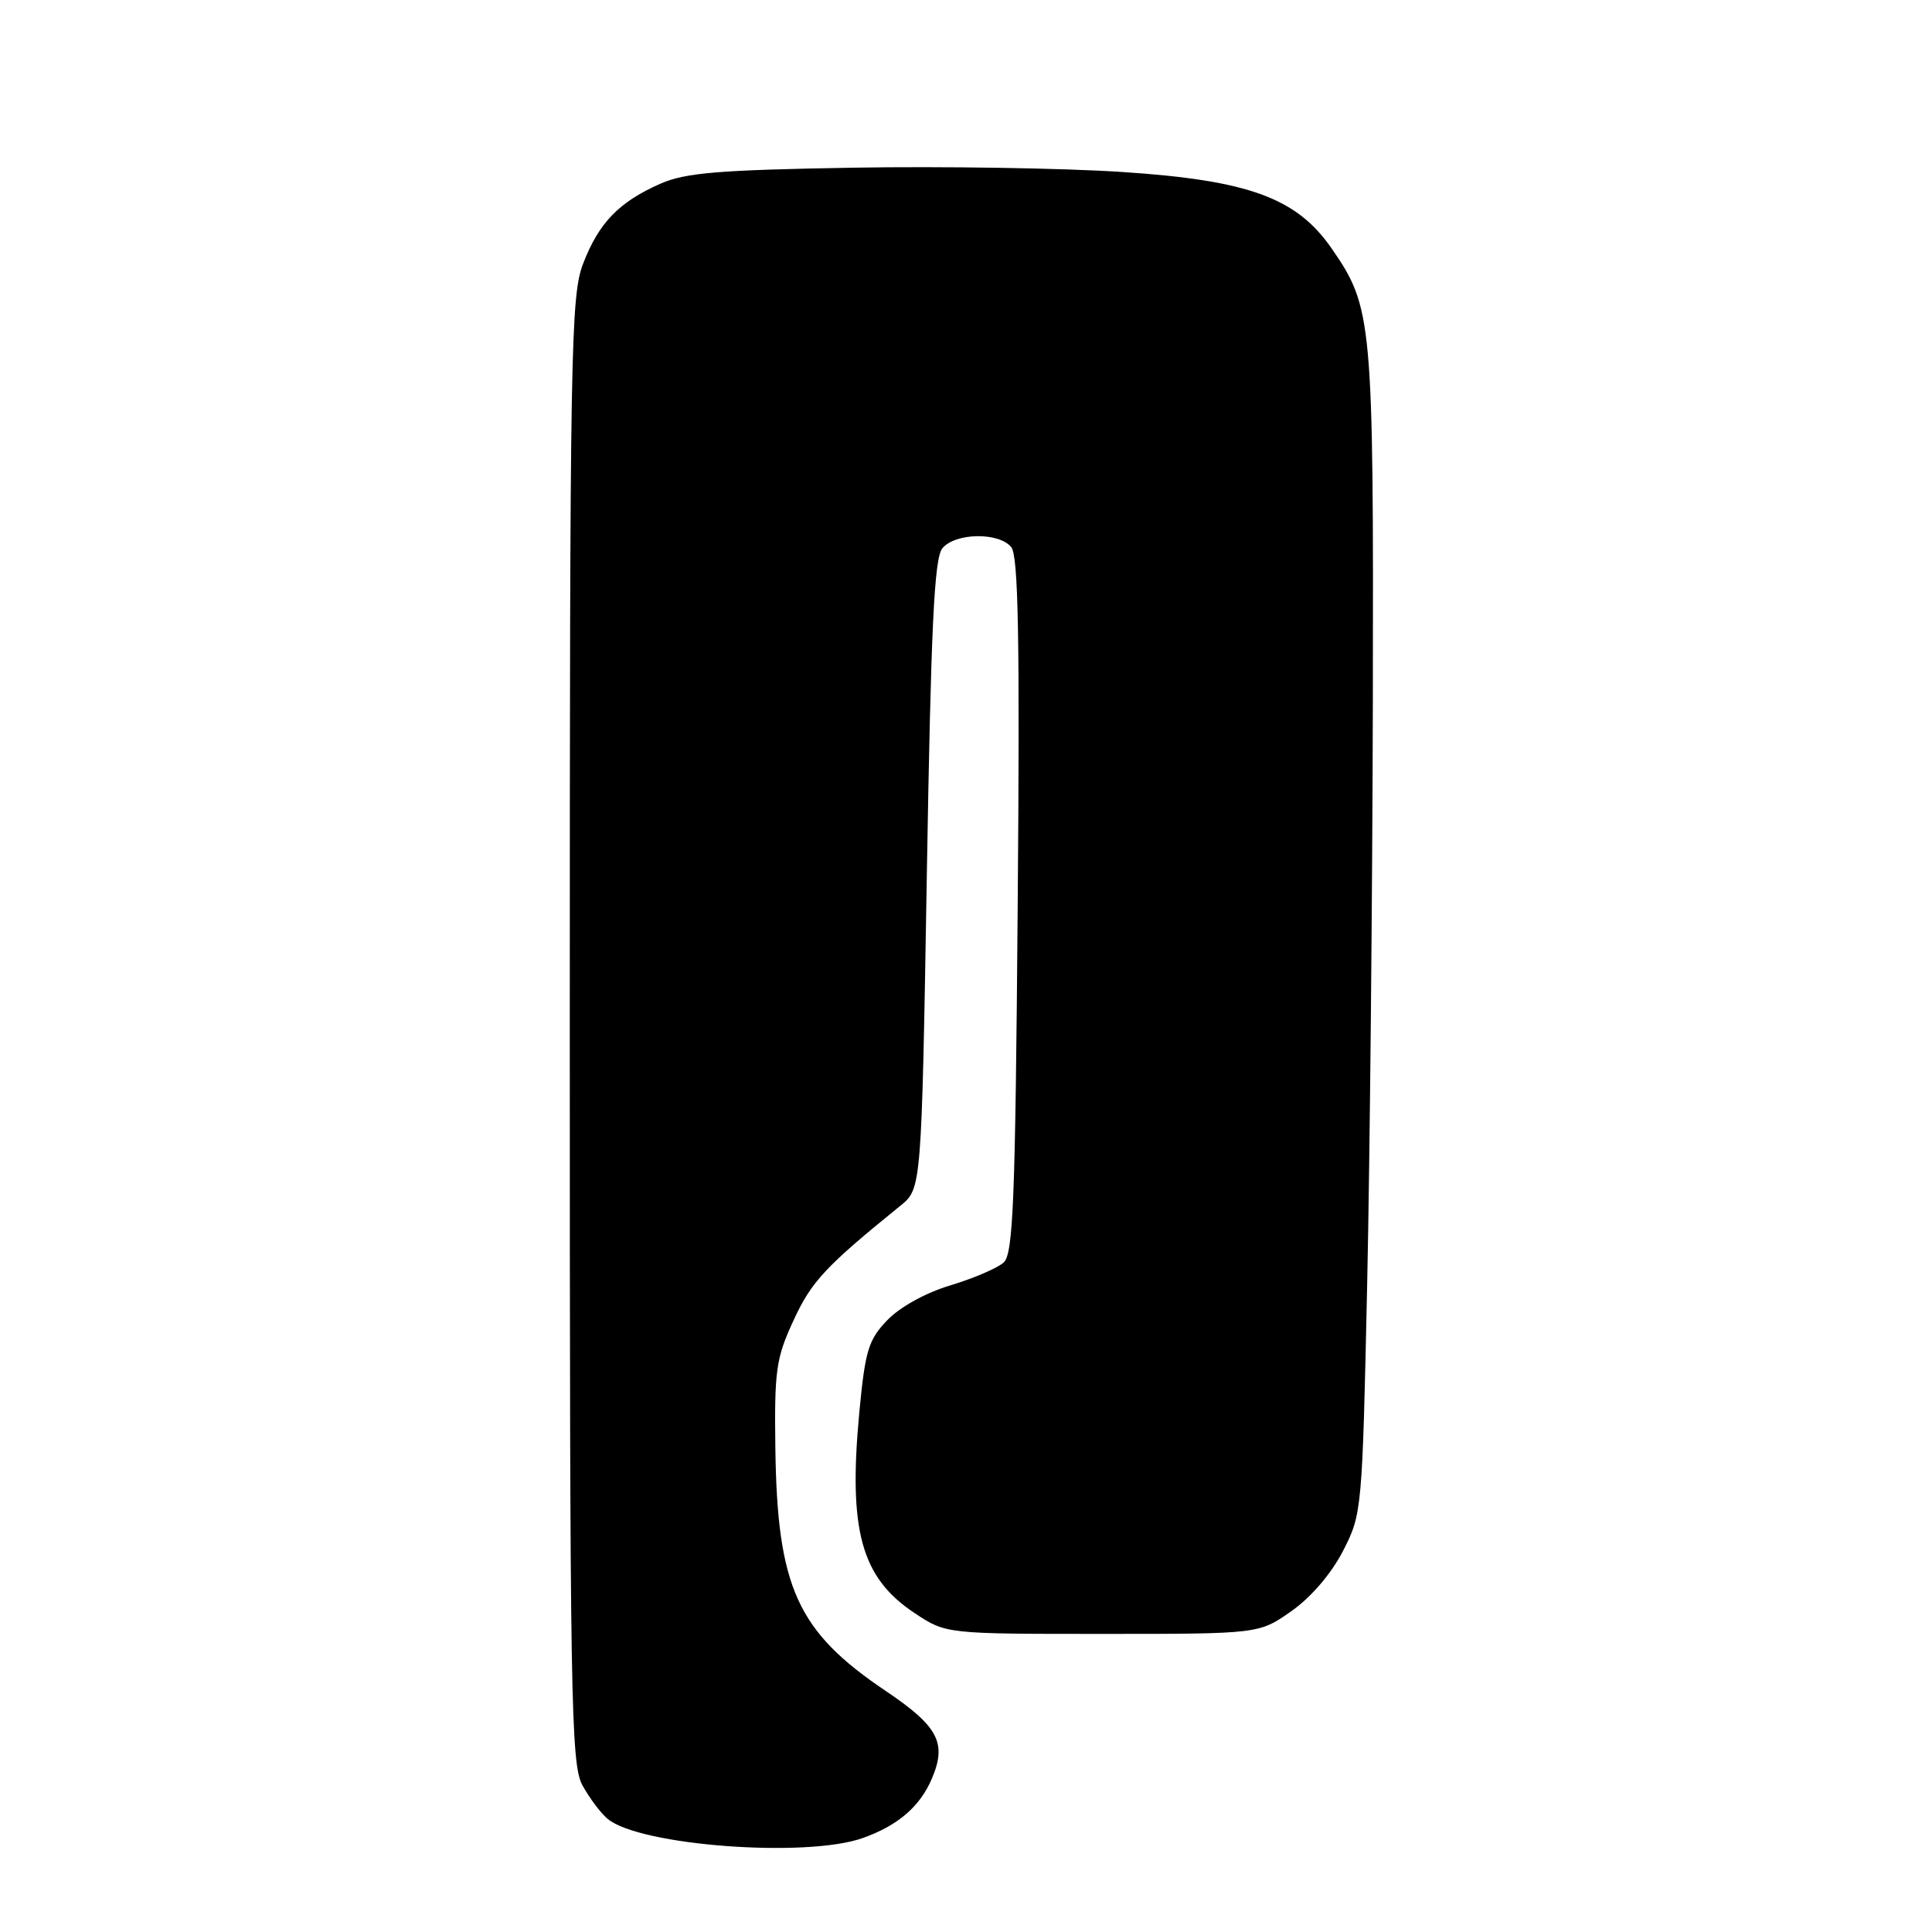 <?xml version="1.0" encoding="UTF-8" standalone="no"?>
<!DOCTYPE svg PUBLIC "-//W3C//DTD SVG 1.1//EN" "http://www.w3.org/Graphics/SVG/1.1/DTD/svg11.dtd" >
<svg xmlns="http://www.w3.org/2000/svg" xmlns:xlink="http://www.w3.org/1999/xlink" version="1.1" viewBox="0 0 256 256">
 <g >
 <path fill="currentColor"
d=" M 114.32 243.55 C 119.00 241.88 121.89 239.39 123.48 235.67 C 125.49 230.95 124.33 228.75 117.35 224.05 C 105.65 216.18 103.00 210.36 102.74 192.00 C 102.60 181.58 102.82 179.98 105.15 174.95 C 107.52 169.80 109.39 167.80 119.30 159.77 C 122.11 157.50 122.11 157.50 122.81 115.90 C 123.36 82.94 123.79 73.96 124.87 72.65 C 126.58 70.59 132.33 70.49 133.99 72.49 C 134.94 73.63 135.14 84.50 134.85 119.96 C 134.54 159.13 134.26 166.14 132.99 167.29 C 132.17 168.03 129.00 169.39 125.95 170.31 C 122.67 171.29 119.24 173.19 117.57 174.93 C 115.06 177.54 114.64 178.95 113.86 187.19 C 112.39 202.82 114.12 209.06 121.20 213.75 C 125.35 216.50 125.35 216.50 146.09 216.50 C 166.82 216.50 166.82 216.50 171.11 213.49 C 173.70 211.67 176.40 208.53 177.95 205.52 C 180.47 200.61 180.51 200.19 181.16 170.03 C 181.52 153.24 181.85 118.53 181.91 92.91 C 182.01 42.32 181.86 40.74 176.44 32.91 C 171.80 26.21 165.44 23.89 148.71 22.79 C 140.89 22.27 124.83 22.02 113.00 22.22 C 95.25 22.52 90.80 22.89 87.51 24.34 C 82.02 26.76 79.36 29.51 77.28 34.90 C 75.62 39.19 75.50 45.99 75.50 136.50 C 75.50 225.55 75.64 233.75 77.18 236.57 C 78.11 238.26 79.61 240.27 80.53 241.02 C 84.79 244.56 106.86 246.21 114.32 243.55 Z "/>
</g>
</svg>